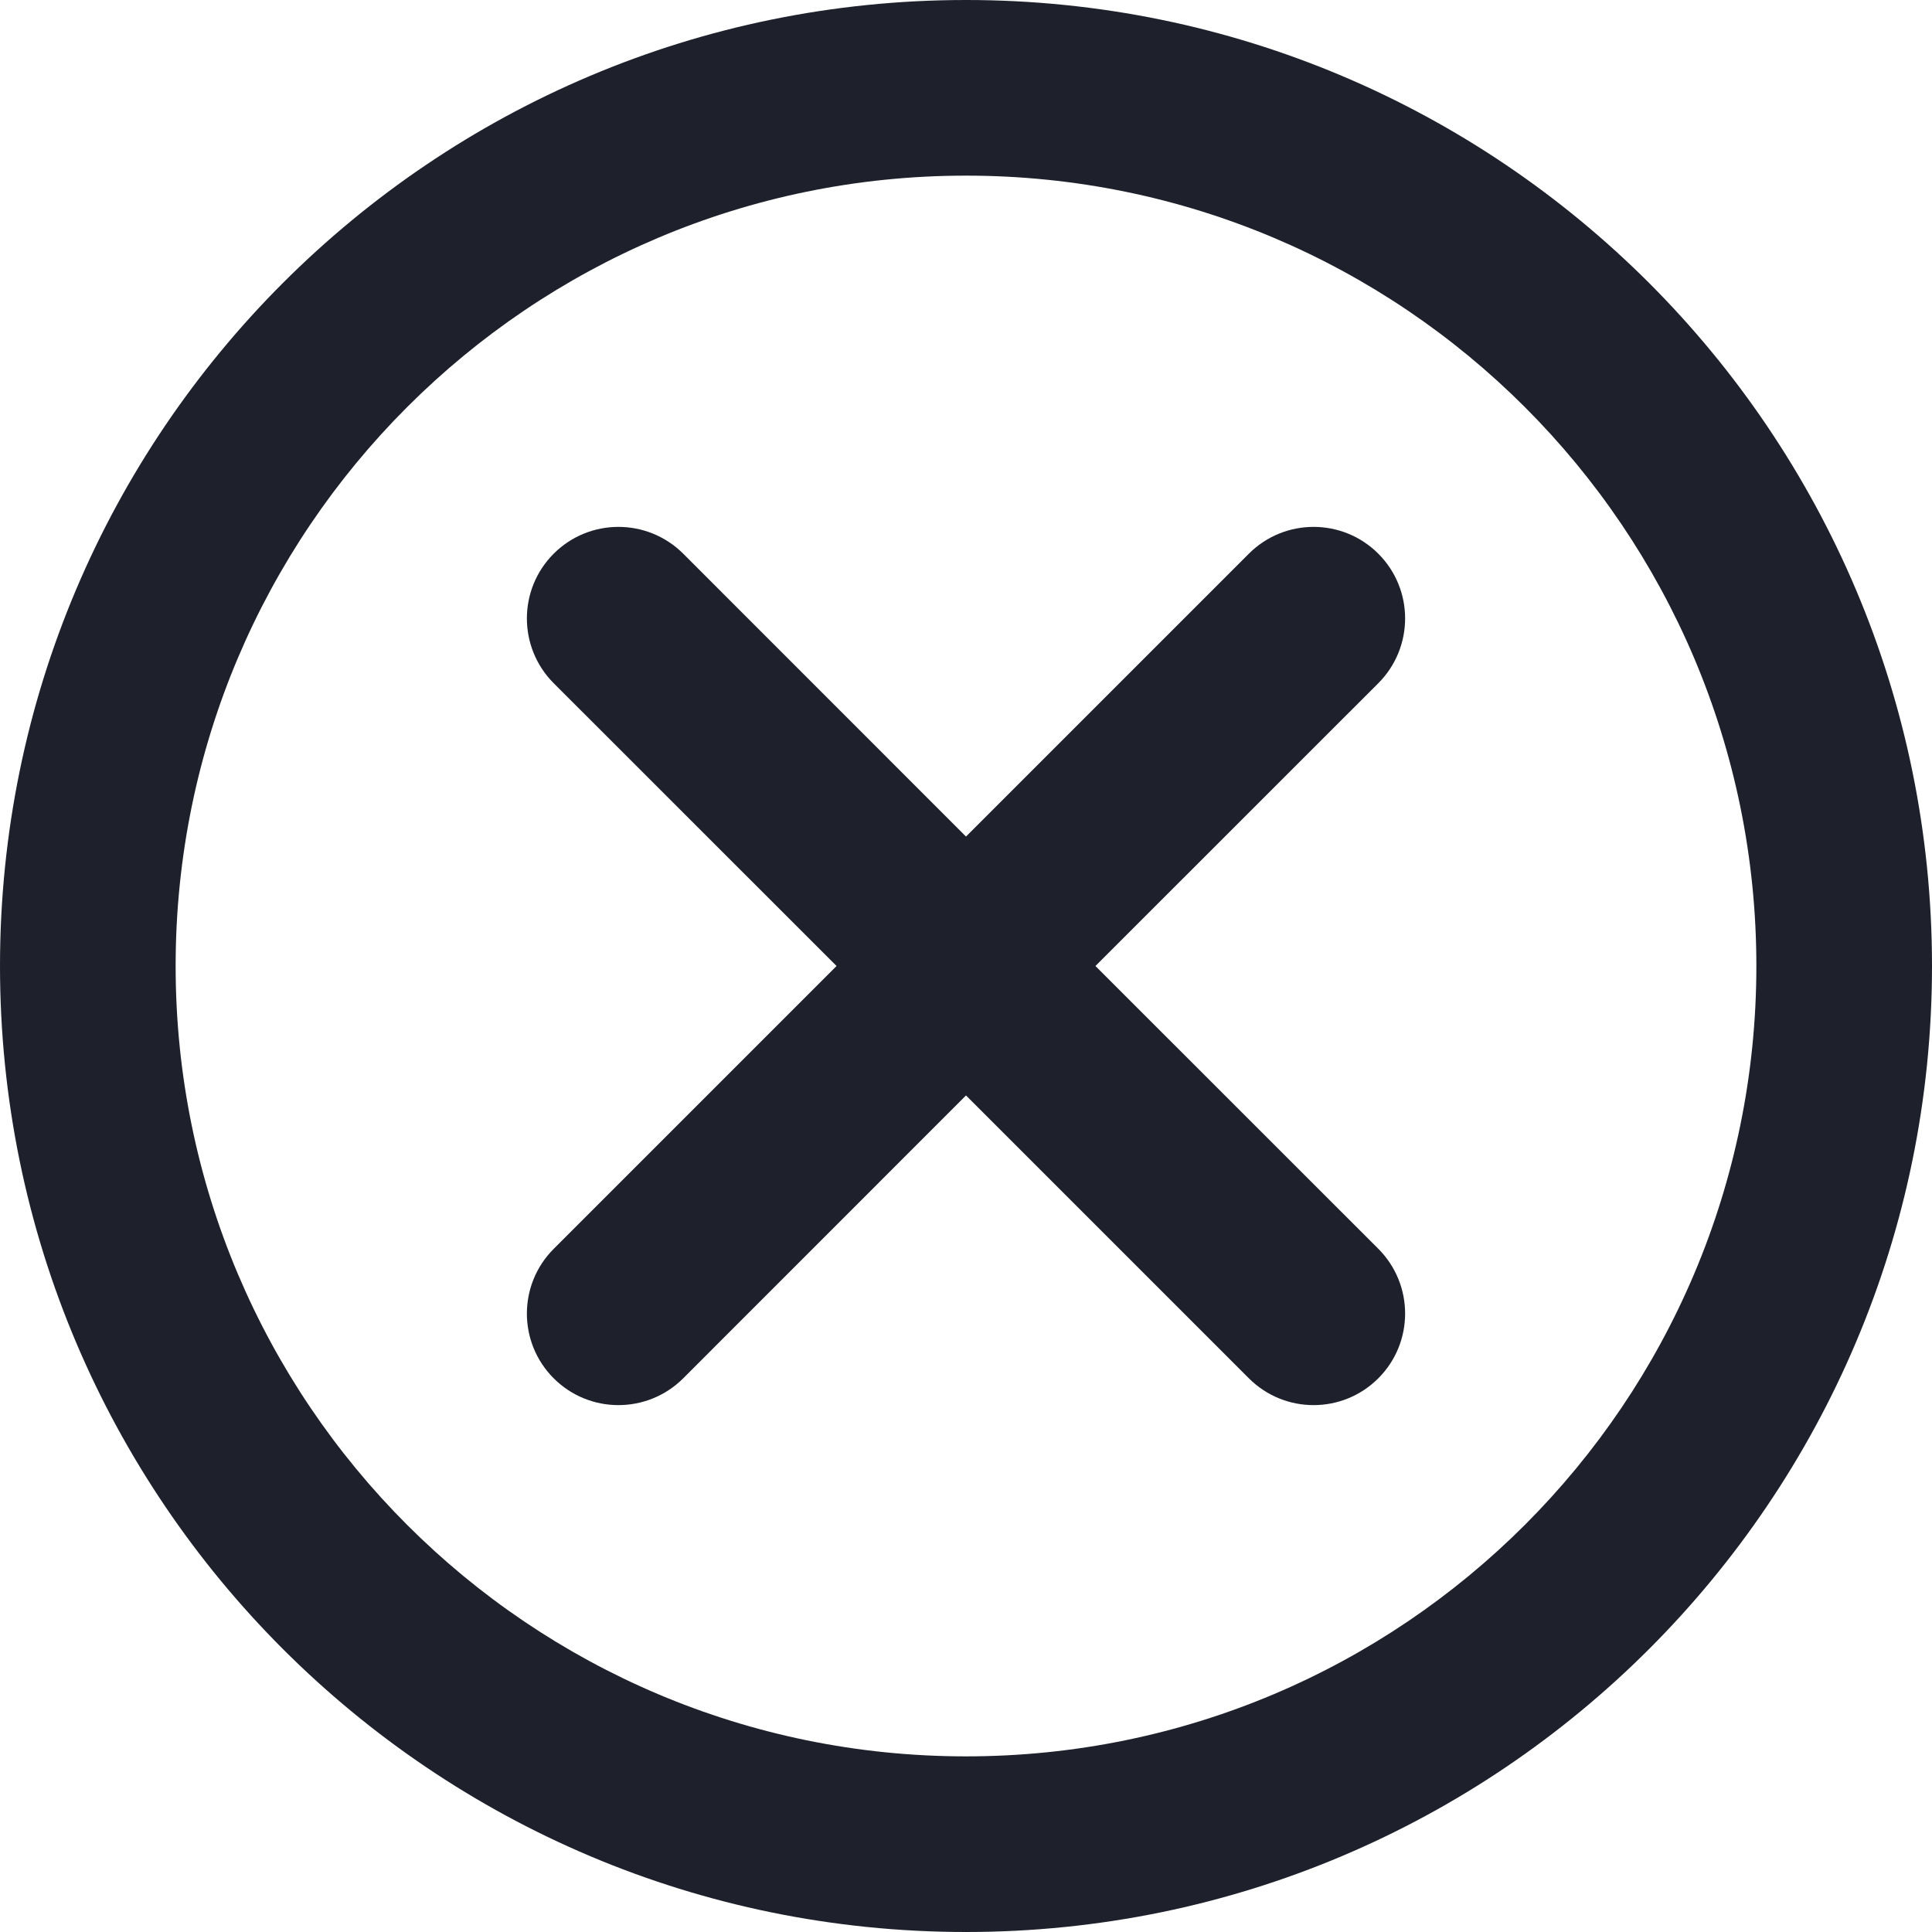 <svg width="22" height="22" viewBox="0 0 22 22" fill="none" xmlns="http://www.w3.org/2000/svg">
<path fill-rule="evenodd" clip-rule="evenodd" d="M6.305 6.305C6.712 5.898 7.372 5.898 7.78 6.305L11 9.526L14.221 6.305C14.628 5.898 15.288 5.898 15.695 6.305C16.102 6.712 16.102 7.372 15.695 7.78L12.474 11L15.695 14.22C16.102 14.628 16.102 15.288 15.695 15.695C15.288 16.102 14.628 16.102 14.221 15.695L11 12.474L7.78 15.695C7.372 16.102 6.712 16.102 6.305 15.695C5.898 15.288 5.898 14.628 6.305 14.221L9.526 11L6.305 7.78C5.898 7.372 5.898 6.712 6.305 6.305Z" fill="#1E212C"/>
<path fill-rule="evenodd" clip-rule="evenodd" d="M11 2C6.029 2 2 6.029 2 11C2 15.971 6.029 20 11 20C15.971 20 20 15.971 20 11C20 6.029 15.971 2 11 2ZM0 11C0 4.925 4.925 0 11 0C17.075 0 22 4.925 22 11C22 17.075 17.075 22 11 22C4.925 22 0 17.075 0 11Z" fill="#1E212C"/>
</svg>
